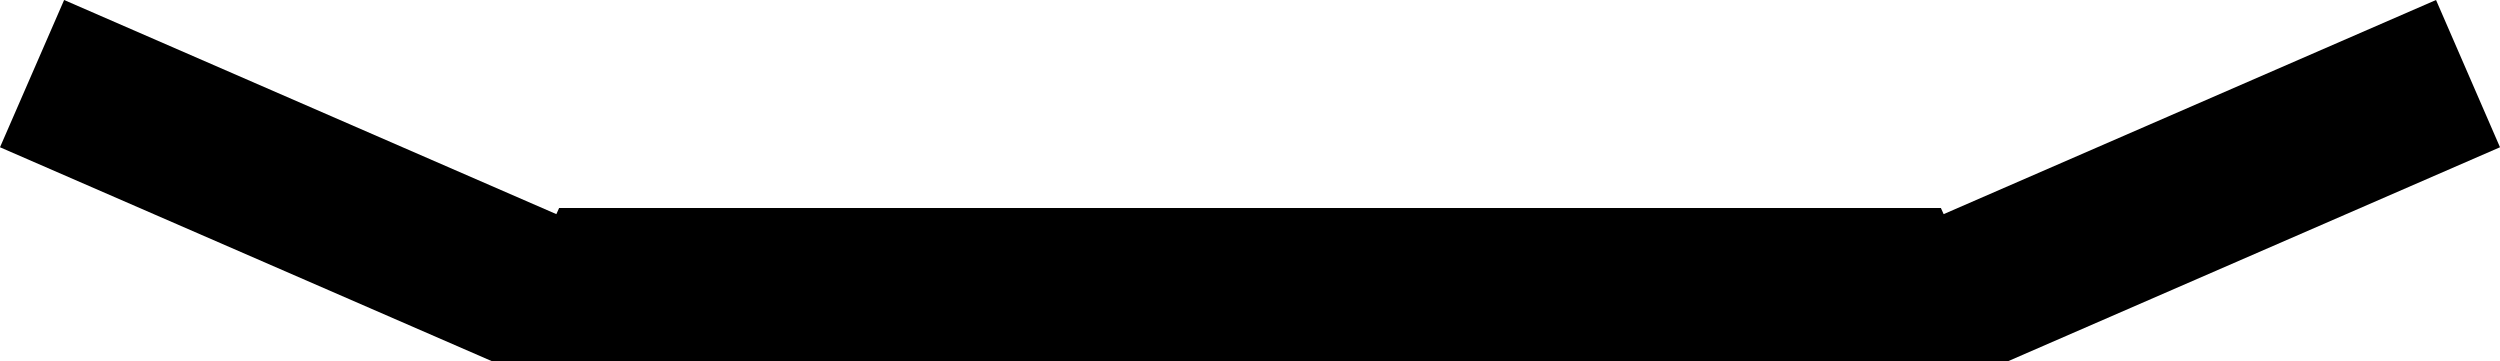 <?xml version="1.0" encoding="utf-8"?>
<!-- Generator: Fusion 360, Shaper Origin Export Add-In, Version 1.5.0  -->
<svg enable-background="new 0 0 16.298 2.356" height="2.356cm" shaper:fusionaddin="version:1.5.0" version="1.1" viewBox="0 0 16.298 2.356" width="16.298cm" x="0cm" xml:space="preserve" xmlns="http://www.w3.org/2000/svg" xmlns:shaper="http://www.shapertools.com/namespaces/shaper" xmlns:xlink="http://www.w3.org/1999/xlink" y="0cm"><path d="M-3.21,1.396 L-2.792,2.356 0.417,0.96 0.435,1 9.443,1 9.461,0.96 12.671,2.356 13.088,1.396 9.878,0 0,0 -3.21,1.396z" fill="rgb(0,0,0)" shaper:cutDepth="0.001" shaper:pathType="exterior" transform="matrix(1,0,0,-1,3.21,2.356)" vector-effect="non-scaling-stroke" /></svg>